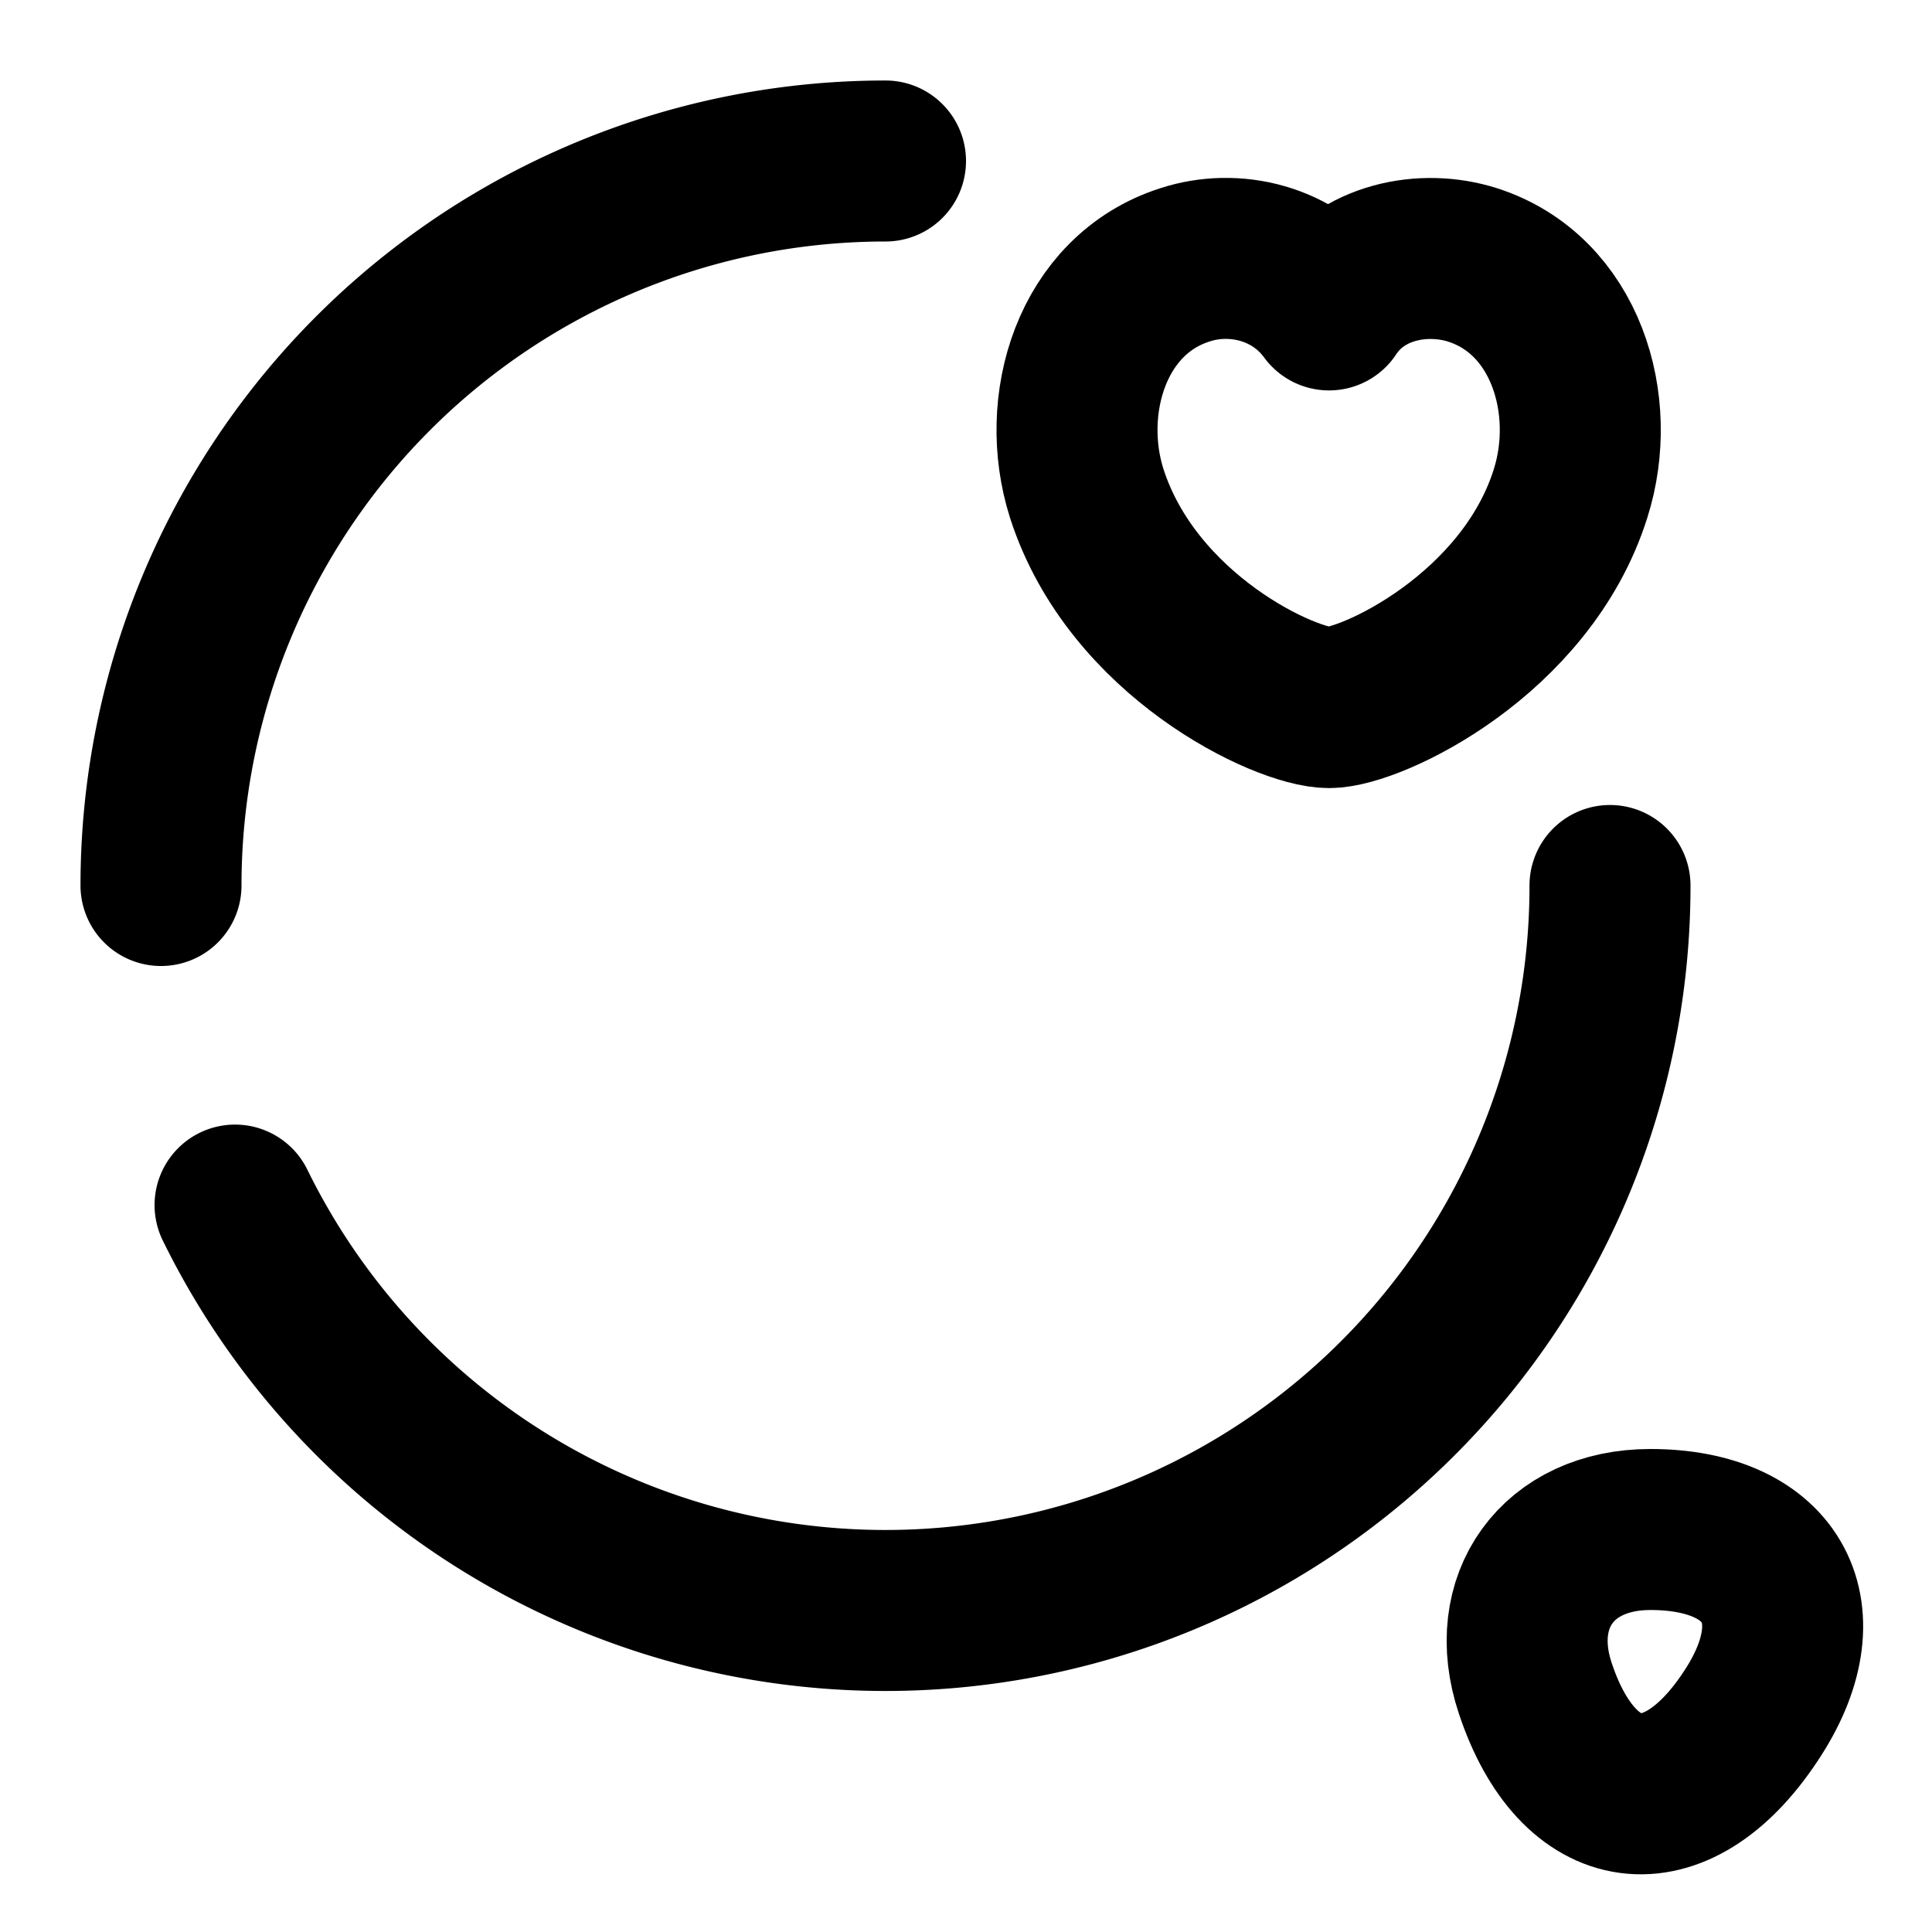 <svg xmlns="http://www.w3.org/2000/svg" width="24" height="24" viewBox="0 0 24 24" fill="none" stroke="currentColor" stroke-width="2" stroke-linecap="round" stroke-linejoin="round" class="feather feather-search-favorite-1"><path d="M2 11a9 9 0 0 1 9-9"></path><path d="M20 11a9 9 0 0 1-17.08 3.97"></path><path d="M13.5 6.13c-.35-1.1.06-2.47 1.22-2.84.61-.2 1.36-.03 1.79.56.4-.61 1.18-.75 1.78-.56 1.16.37 1.57 1.74 1.22 2.84-.55 1.75-2.47 2.66-3 2.66-.54 0-2.44-.89-3.01-2.66z"></path><path d="M19.071 20.97c.53 1.6 1.74 1.76 2.67.36.86-1.28.3-2.33-1.24-2.33-1.15 0-1.79.89-1.43 1.97z"></path></svg>